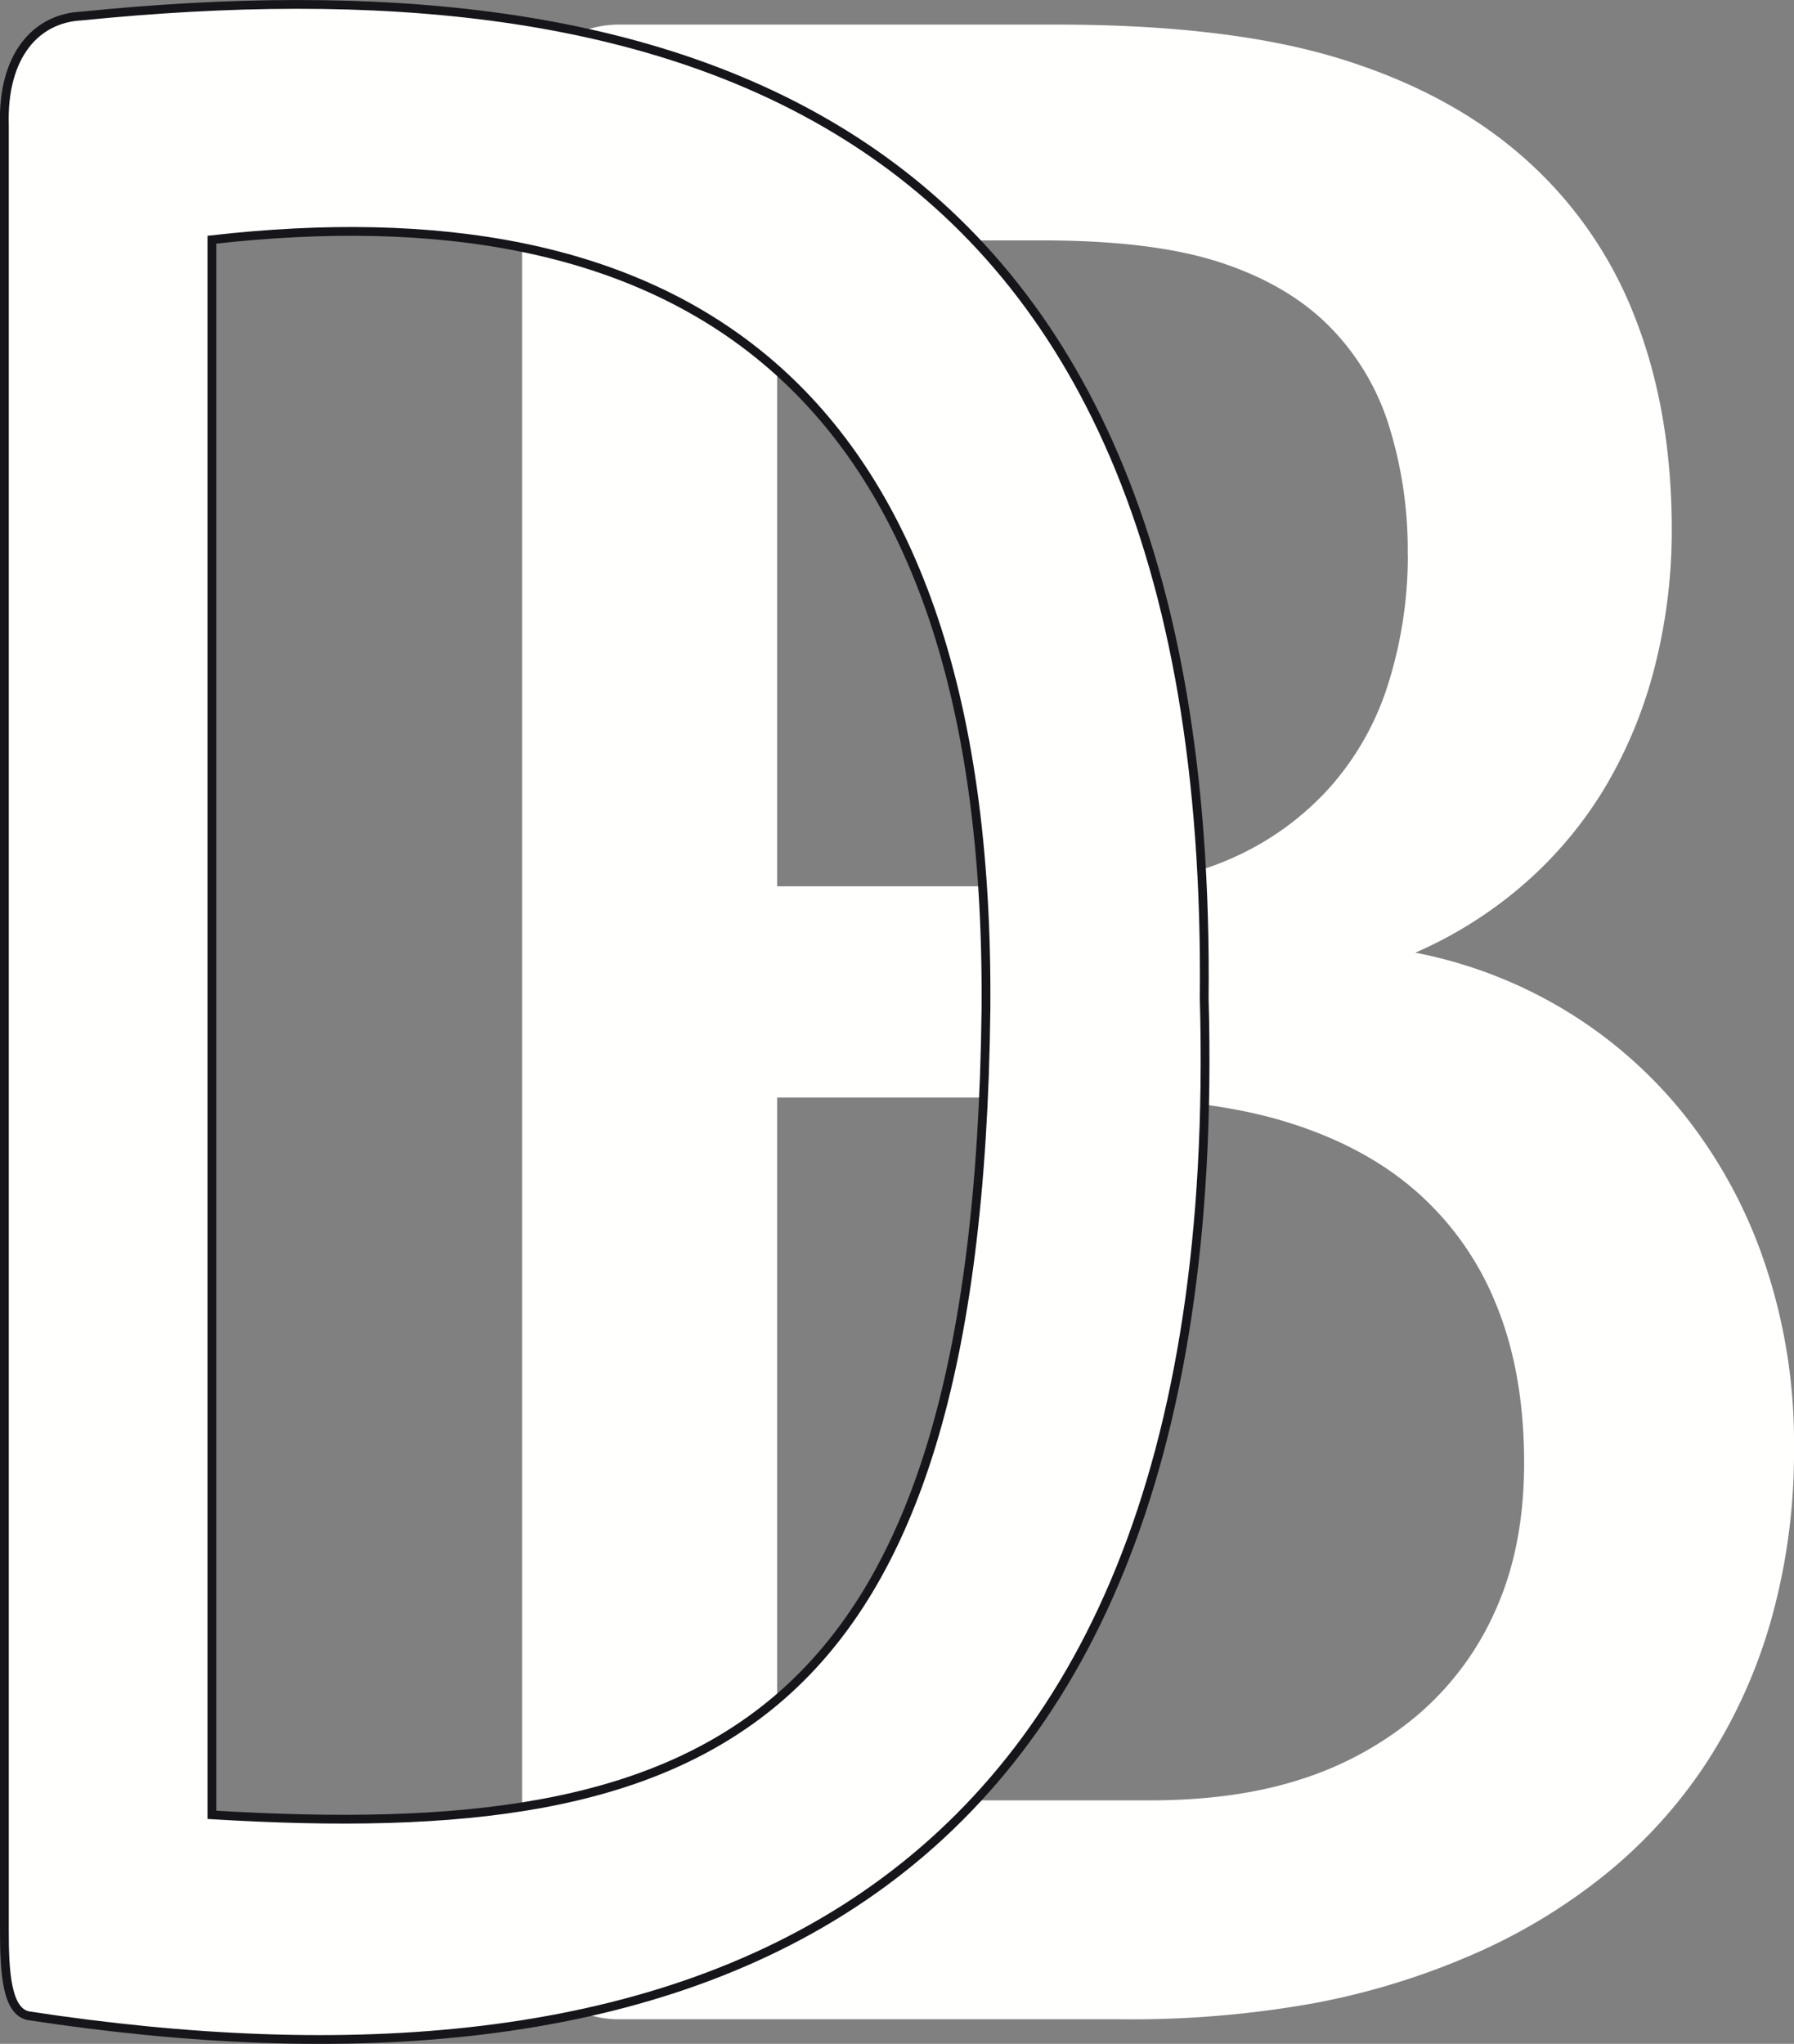 <svg xmlns="http://www.w3.org/2000/svg" viewBox="0 0 408.69 465.55"><rect x="0" y="0" width="408.69" height="465.55" fill="#808080" stroke="none"/><defs><style>.cls-1,.cls-2{fill:#fffffe;}.cls-2{stroke:#16161a;stroke-miterlimit:10;stroke-width:2px;}</style></defs><g id="Calque_2" data-name="Calque 2"><g id="Calque_1-2" data-name="Calque 1"><path class="cls-1" d="M408.69,329.68a140.94,140.94,0,0,1-5.27,39.51,118.91,118.91,0,0,1-14.77,32.47,111,111,0,0,1-22.93,25.28,131.31,131.31,0,0,1-30.23,18.26,167.66,167.66,0,0,1-36,11.06,234.66,234.66,0,0,1-44,3.69H140.71a23.55,23.55,0,0,1-14.77-5.44q-7-5.44-7-19.14V30.18q0-13.69,7-19.14A23.61,23.61,0,0,1,140.71,5.6h99.86q39.39,0,64.53,7.72T347,35.8A93,93,0,0,1,372.35,72q8.47,21.42,8.49,48.46a125.3,125.3,0,0,1-3.74,30.89,103.94,103.94,0,0,1-11,27.22,91.9,91.9,0,0,1-18.34,22.29A96.28,96.28,0,0,1,322.42,217,104.42,104.42,0,0,1,356,229.79a103.31,103.31,0,0,1,27.34,23.7,111.36,111.36,0,0,1,18.51,33.71A127.19,127.19,0,0,1,408.69,329.68Zm-88-203.29a94.83,94.83,0,0,0-4.41-29.85,55.53,55.53,0,0,0-13.89-22.65q-9.48-9.3-24.73-14.22t-40.32-4.91H177.05V201.88h66.41q22.71,0,36.6-6.15a65.51,65.51,0,0,0,23-16.5A64.47,64.47,0,0,0,316.48,155,97.16,97.16,0,0,0,320.72,126.39ZM347.21,333.2q0-20.37-6.27-35.82a67.88,67.88,0,0,0-18.3-26q-12-10.53-30.17-16T246.88,250H177.05V410.09h84.74q20,0,34.92-4.92A77.52,77.52,0,0,0,323,390.6a66.91,66.91,0,0,0,17.79-24.05Q347.21,352.17,347.21,333.2Z"/><path class="cls-2" d="M274.33,227.4C280.26,442,150.69,481.13,6.65,459.17,1.46,458.37,1,449,1,439.75V28.59C.5,12.52,8.32,4.12,18.6,3.65,150.61-9.69,276.48,21.87,274.33,227.4Zm-49.72,2.49C225.77,82.81,150.61,43,48.27,54.6V413.38C161.9,420.29,222.68,394.56,224.61,229.89Z"/></g></g></svg>